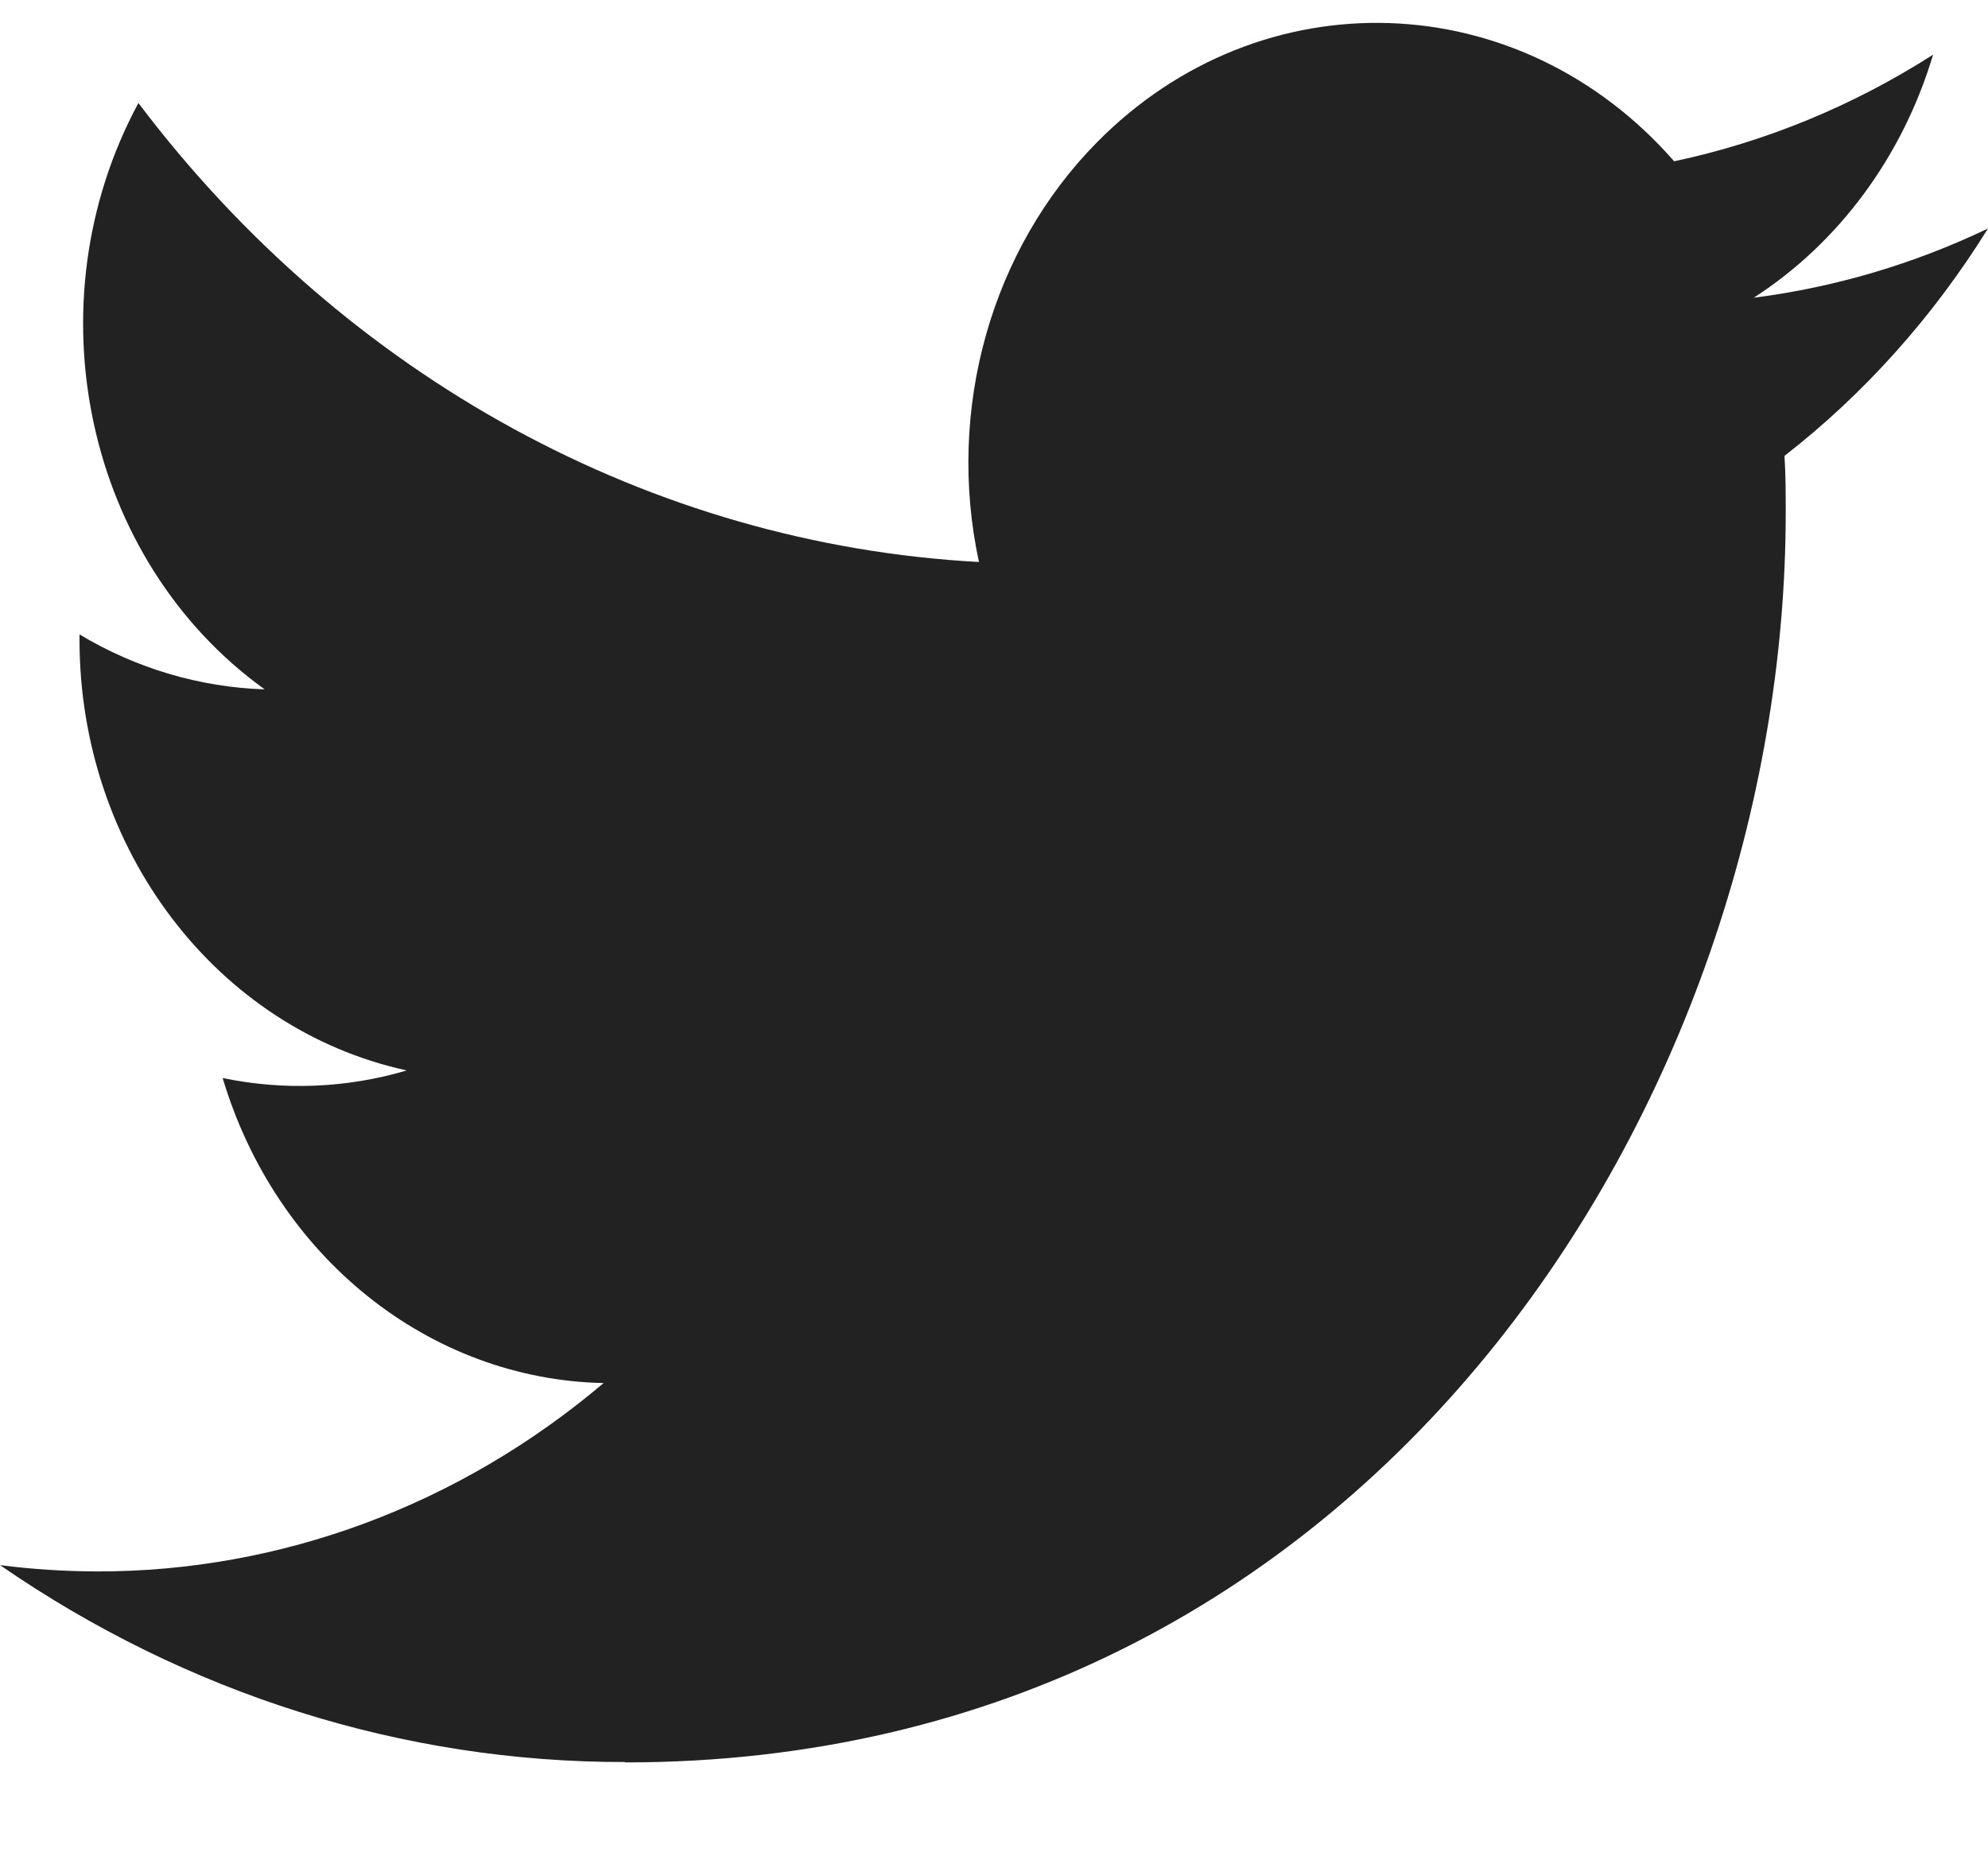 <svg width="16" height="15" viewBox="0 0 16 15" fill="none" xmlns="http://www.w3.org/2000/svg">
<path fill-rule="evenodd" clip-rule="evenodd" d="M5.032 14.184C11.07 14.184 14.372 8.797 14.372 4.126C14.372 3.973 14.372 3.82 14.362 3.669C15.005 3.169 15.559 2.549 16 1.839C15.402 2.125 14.766 2.313 14.115 2.396C14.8 1.954 15.313 1.259 15.558 0.44C14.914 0.852 14.209 1.142 13.474 1.298C12.23 -0.125 10.151 -0.194 8.829 1.145C7.977 2.008 7.614 3.295 7.879 4.523C5.24 4.38 2.781 3.037 1.114 0.829C0.242 2.445 0.688 4.511 2.13 5.548C1.608 5.531 1.097 5.38 0.64 5.106V5.151C0.641 6.833 1.742 8.282 3.274 8.615C2.79 8.758 2.283 8.778 1.792 8.676C2.222 10.116 3.454 11.102 4.858 11.131C3.696 12.115 2.26 12.649 0.782 12.647C0.521 12.646 0.26 12.63 0 12.596C1.502 13.633 3.248 14.184 5.032 14.181" fill="#222222"/>
</svg>
